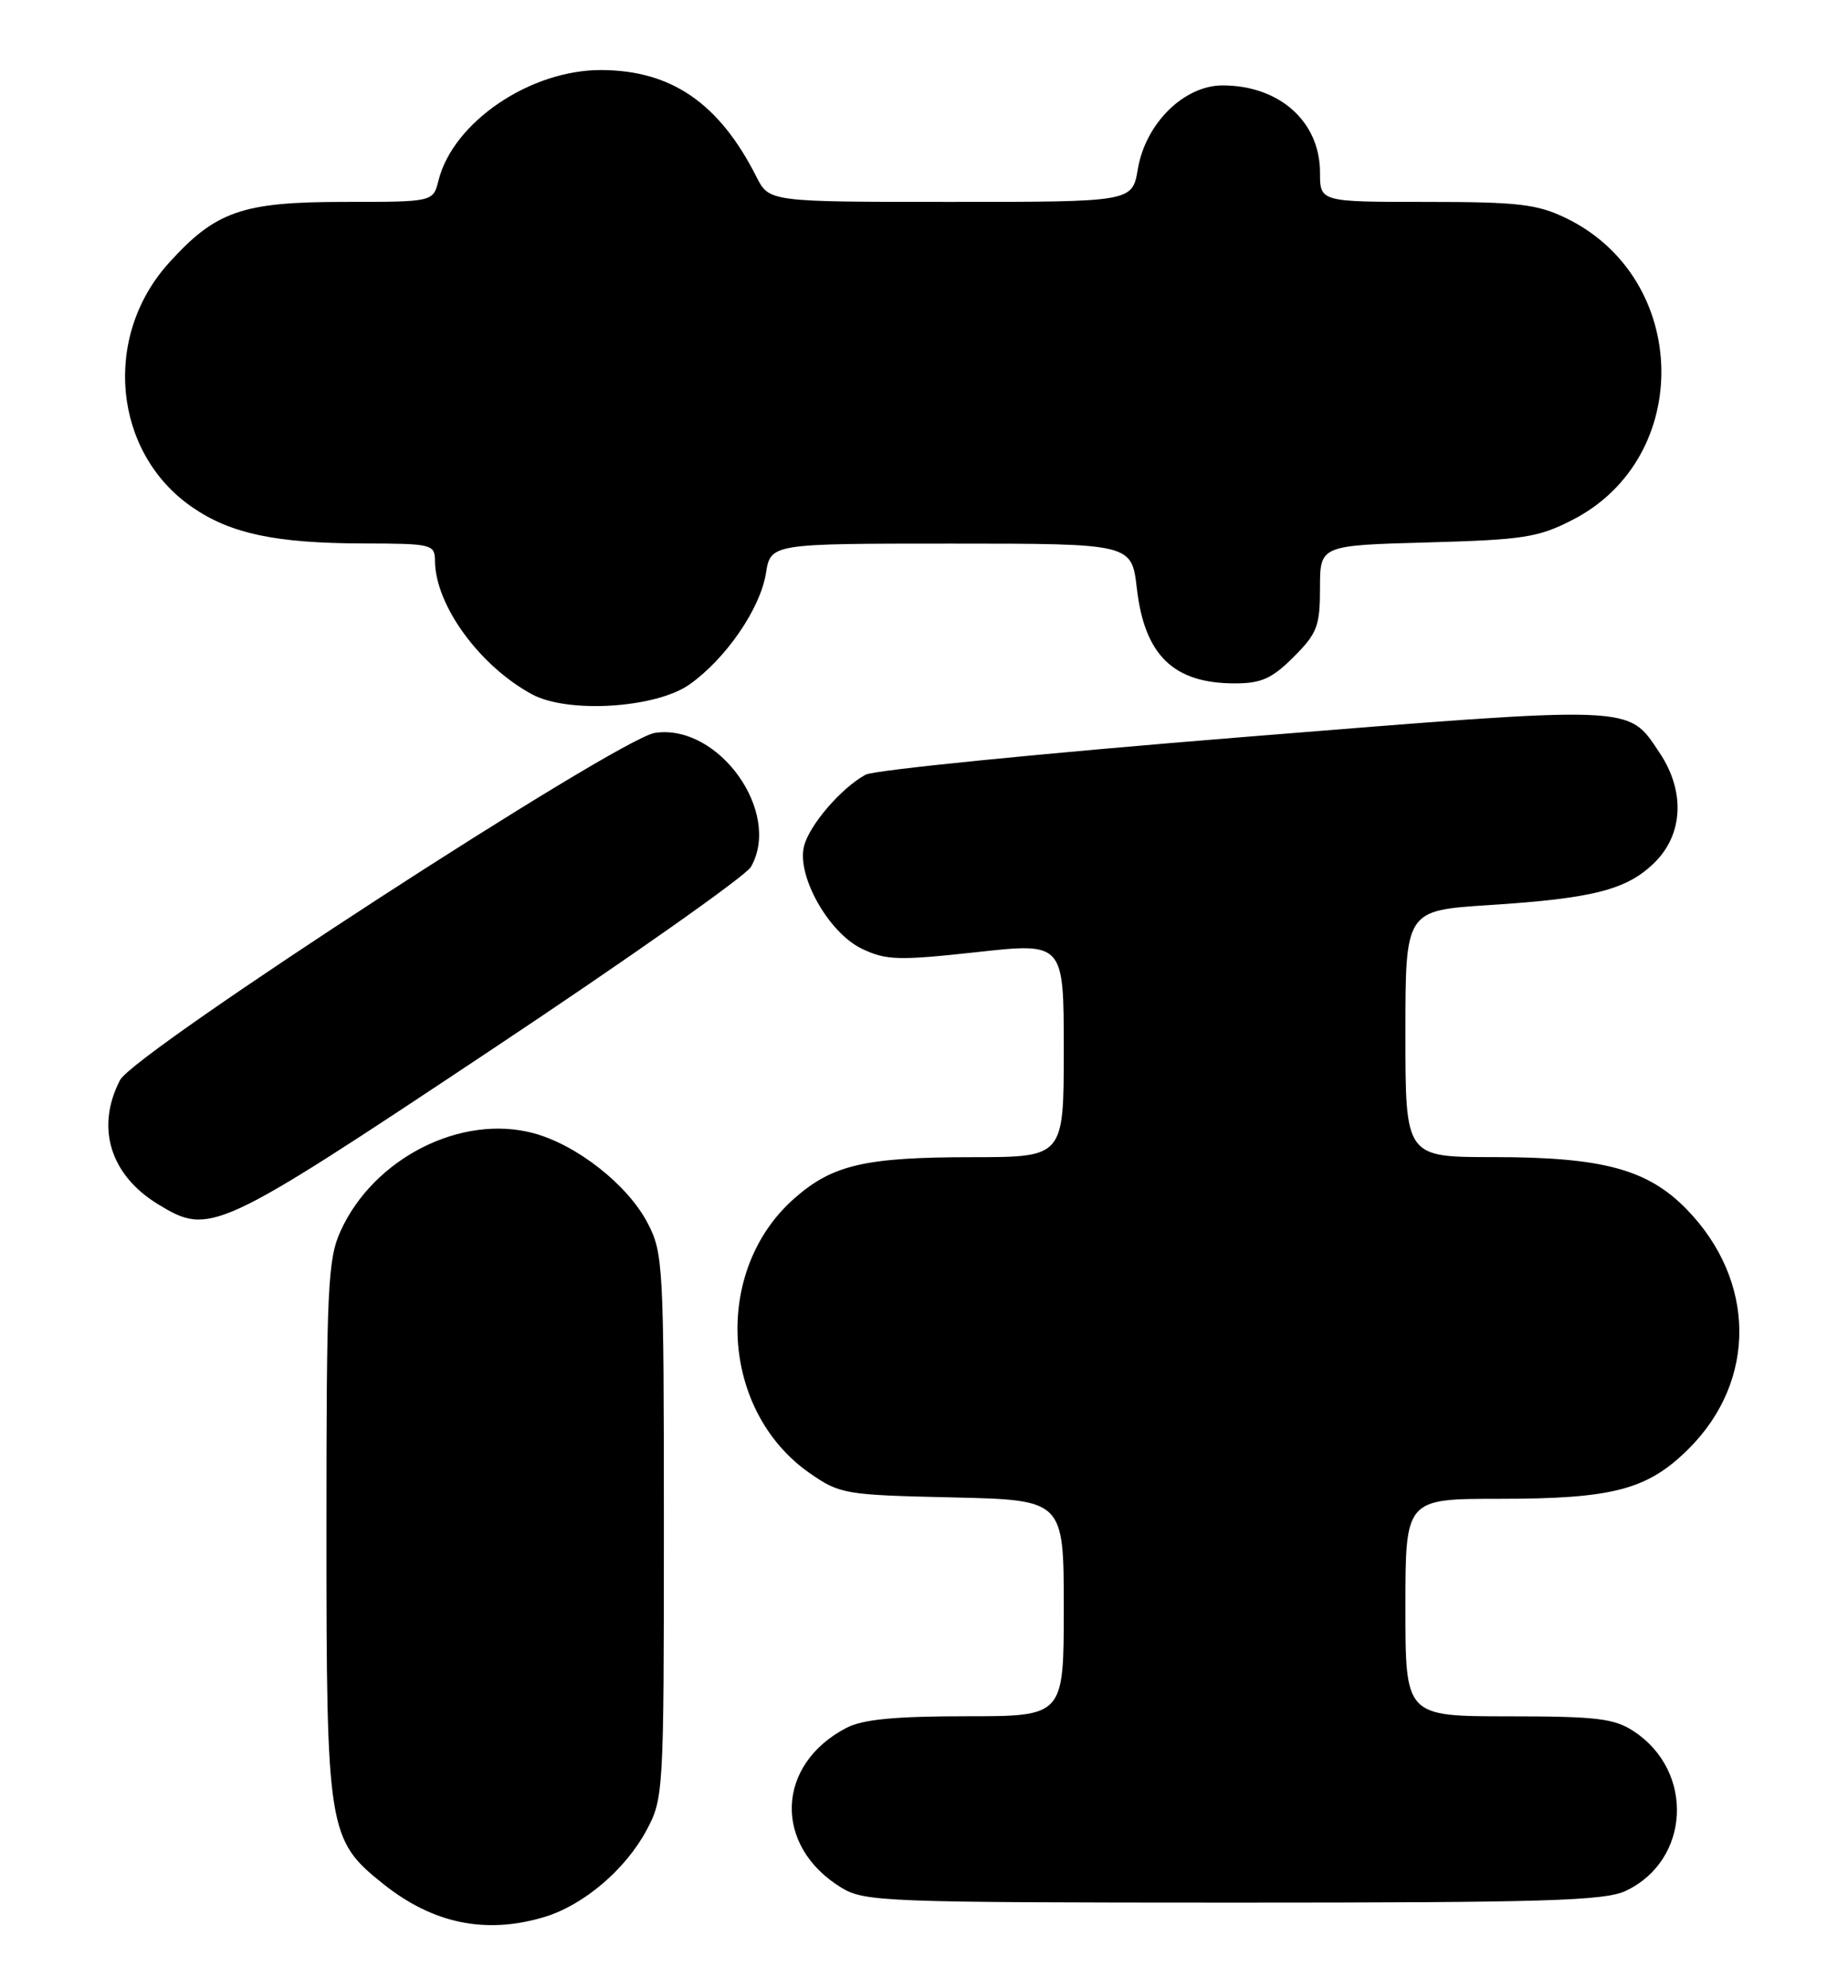 <?xml version="1.0" encoding="UTF-8" standalone="no"?>
<!DOCTYPE svg PUBLIC "-//W3C//DTD SVG 1.1//EN" "http://www.w3.org/Graphics/SVG/1.1/DTD/svg11.dtd" >
<svg xmlns="http://www.w3.org/2000/svg" xmlns:xlink="http://www.w3.org/1999/xlink" version="1.1" viewBox="0 0 238 256">
 <g >
 <path fill="currentColor"
d=" M 70.08 246.86 C 75.15 245.34 80.55 240.75 83.28 235.65 C 85.45 231.59 85.50 230.75 85.50 196.50 C 85.50 162.95 85.41 161.33 83.41 157.50 C 80.84 152.57 74.31 147.43 68.71 145.92 C 59.41 143.42 48.14 149.12 43.87 158.50 C 42.22 162.12 42.04 165.76 42.04 197.00 C 42.04 235.76 42.23 236.91 49.38 242.61 C 55.77 247.71 62.57 249.11 70.08 246.86 Z  M 209.39 243.48 C 217.68 239.55 218.26 228.11 210.43 222.95 C 207.91 221.28 205.66 221.01 194.25 221.01 C 181.00 221.00 181.00 221.00 181.00 207.00 C 181.00 193.00 181.00 193.00 193.13 193.00 C 207.78 193.00 212.22 191.82 217.52 186.52 C 226.28 177.76 226.15 164.89 217.22 155.72 C 212.20 150.56 206.40 149.00 192.32 149.00 C 181.00 149.00 181.00 149.00 181.00 133.12 C 181.00 117.24 181.00 117.24 191.75 116.55 C 205.30 115.68 209.59 114.56 213.16 111.00 C 216.80 107.35 217.02 101.81 213.71 96.90 C 209.58 90.75 211.05 90.81 159.99 94.92 C 134.41 96.98 112.59 99.16 111.49 99.75 C 108.34 101.46 104.20 106.27 103.54 109.00 C 102.61 112.84 106.75 120.14 111.00 122.17 C 114.13 123.66 115.68 123.71 125.75 122.61 C 137.00 121.37 137.00 121.37 137.00 135.19 C 137.00 149.00 137.00 149.00 125.25 149.01 C 111.44 149.01 107.23 149.98 102.32 154.30 C 91.74 163.58 92.76 181.70 104.30 189.71 C 108.17 192.40 108.84 192.51 122.66 192.82 C 137.00 193.15 137.00 193.15 137.00 207.07 C 137.00 221.00 137.00 221.00 124.45 221.00 C 115.33 221.00 111.12 221.40 109.04 222.48 C 99.90 227.21 99.56 237.71 108.37 243.08 C 111.33 244.89 114.00 244.99 158.85 245.00 C 199.09 245.00 206.68 244.77 209.39 243.48 Z  M 63.00 135.37 C 80.88 123.48 96.05 112.80 96.71 111.63 C 100.73 104.60 92.54 93.16 84.36 94.37 C 79.64 95.07 17.30 135.53 15.46 139.08 C 12.30 145.18 14.18 151.31 20.37 155.08 C 27.02 159.14 27.85 158.75 63.00 135.37 Z  M 88.84 88.11 C 93.51 84.79 97.92 78.36 98.64 73.83 C 99.26 70.00 99.26 70.00 122.50 70.00 C 145.74 70.00 145.74 70.00 146.41 75.75 C 147.40 84.38 151.13 88.00 159.03 88.00 C 162.44 88.00 163.82 87.38 166.60 84.60 C 169.64 81.56 170.00 80.62 170.00 75.71 C 170.00 70.23 170.00 70.23 183.81 69.85 C 196.21 69.51 198.12 69.21 202.55 66.93 C 218.16 58.90 217.65 35.82 201.69 28.09 C 197.95 26.28 195.52 26.00 183.68 26.00 C 170.00 26.00 170.00 26.00 170.00 22.22 C 170.00 15.66 164.78 11.00 157.45 11.00 C 152.49 11.00 147.53 15.89 146.54 21.77 C 145.82 26.00 145.82 26.00 122.44 26.00 C 99.05 26.00 99.05 26.00 97.41 22.75 C 92.62 13.29 86.48 9.06 77.45 9.02 C 68.29 8.98 58.35 15.72 56.47 23.25 C 55.78 26.00 55.78 26.00 44.35 26.00 C 31.19 26.00 27.77 27.19 21.74 33.87 C 13.14 43.39 14.57 58.29 24.75 65.31 C 29.69 68.72 35.49 69.95 46.75 69.98 C 55.66 70.00 56.00 70.08 56.02 72.25 C 56.08 77.94 61.73 85.71 68.50 89.40 C 73.13 91.91 84.51 91.20 88.84 88.11 Z "/>
</g>
</svg>
